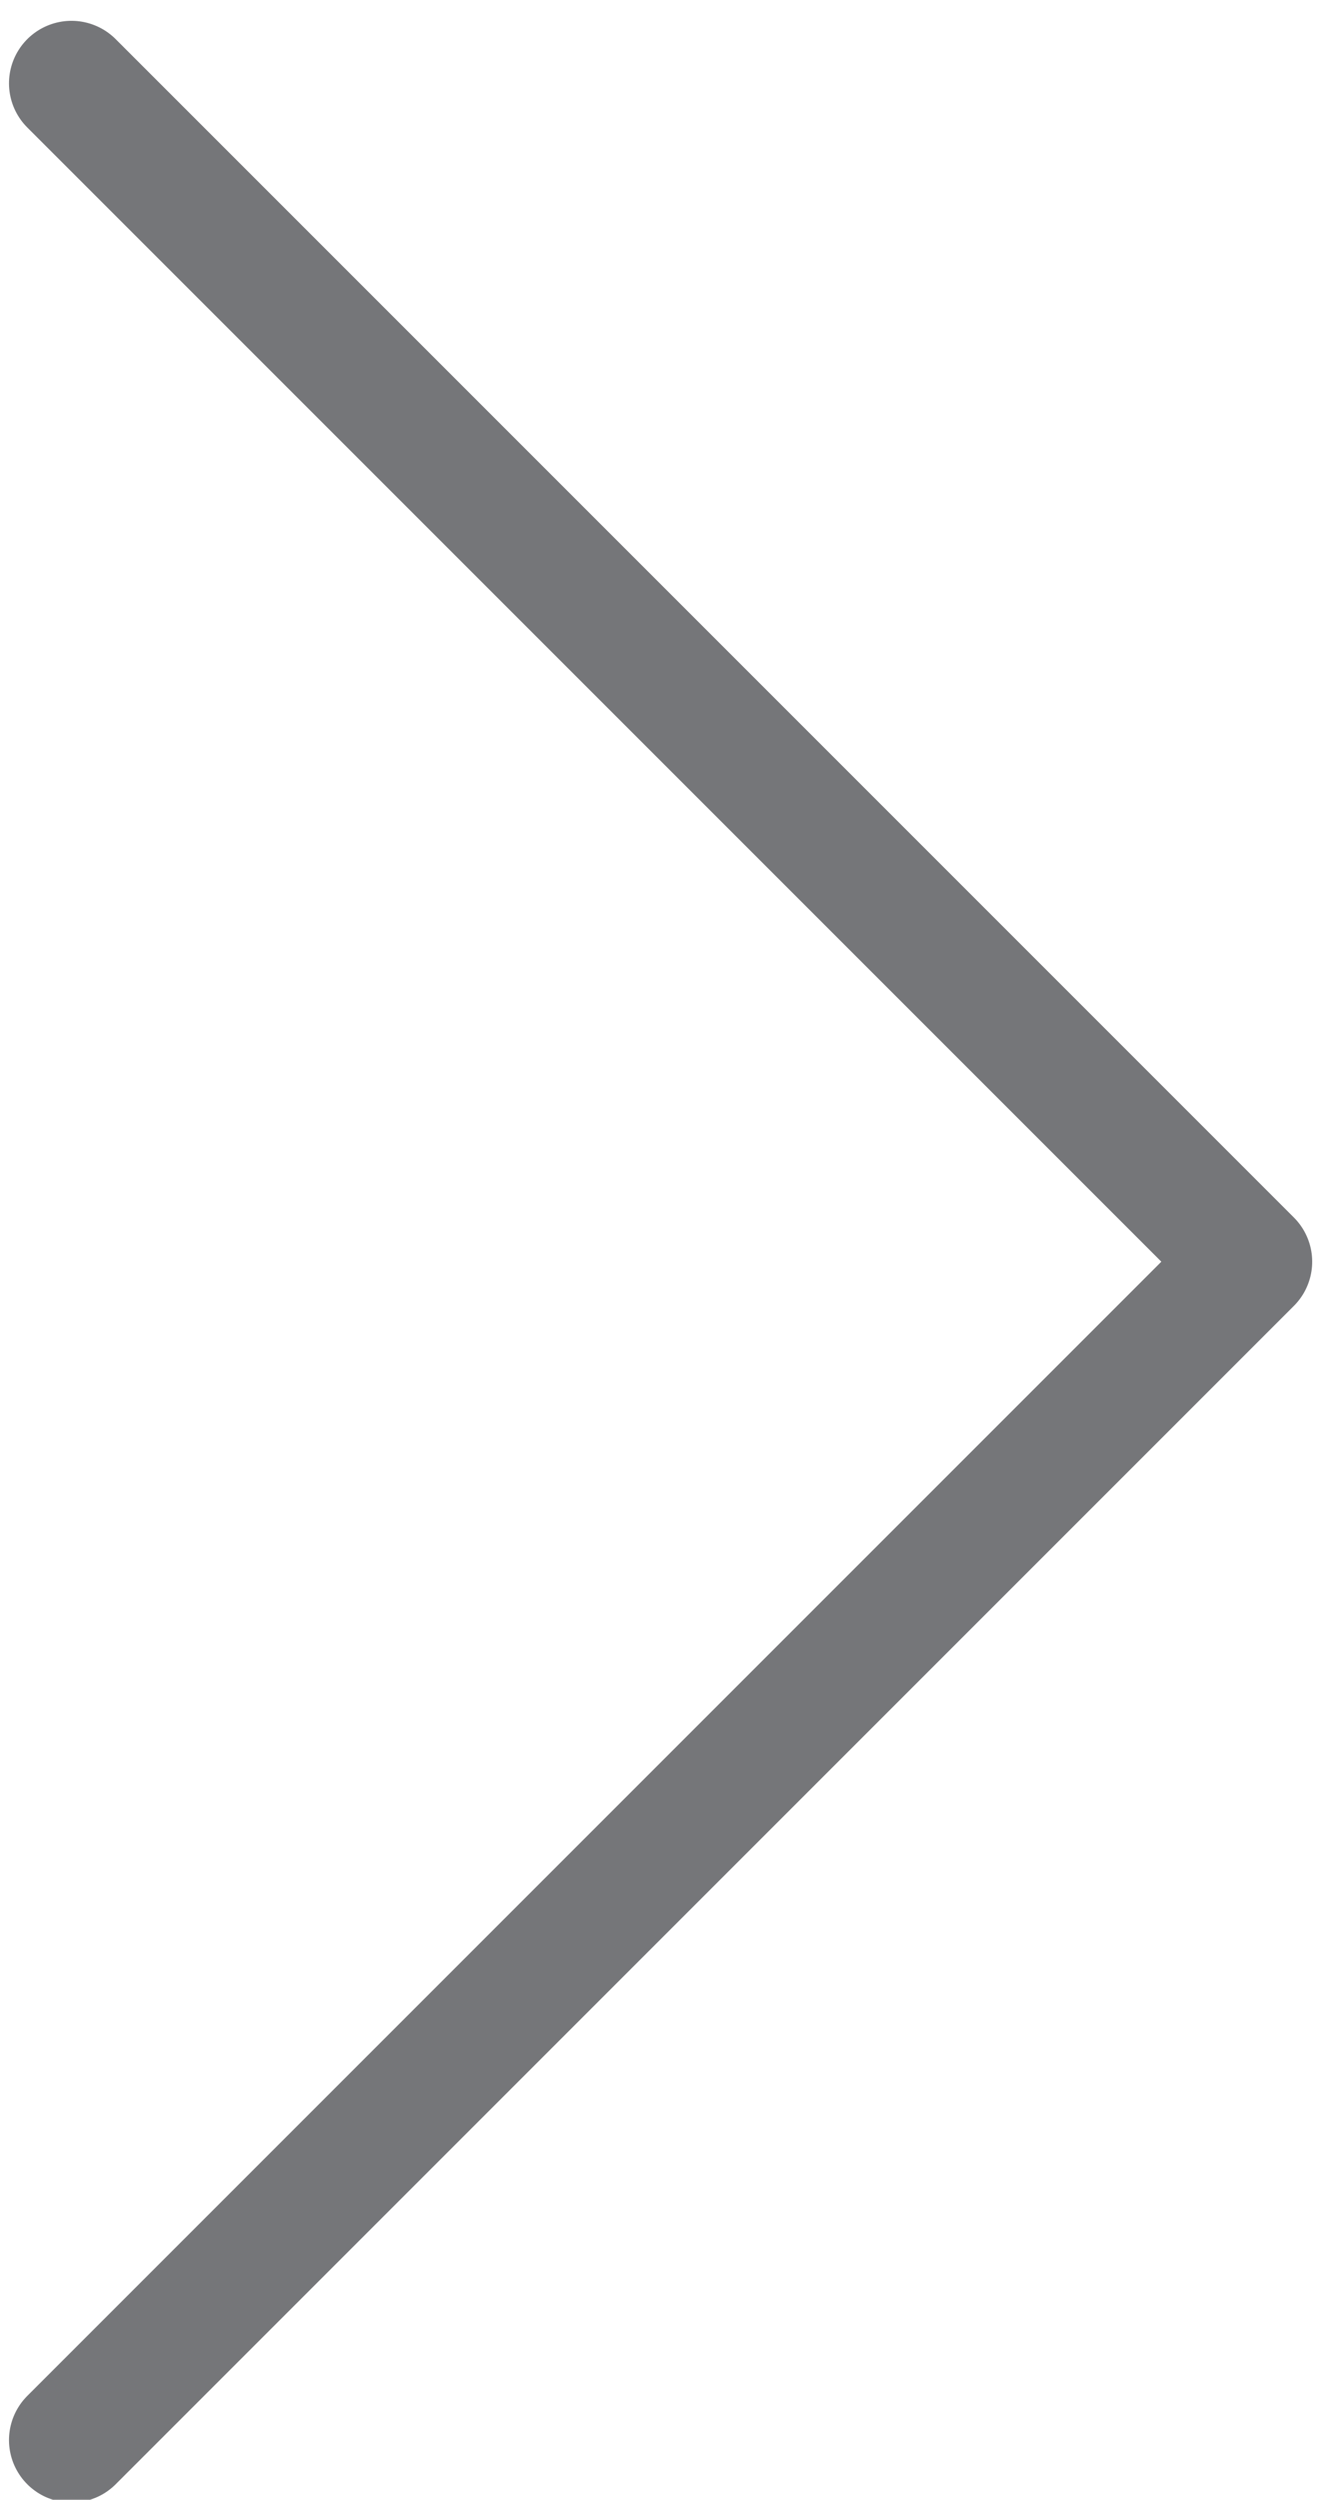 <?xml version="1.0" encoding="UTF-8" standalone="no"?>
<svg width="16px" height="30px" viewBox="0 0 16 30" version="1.1" xmlns="http://www.w3.org/2000/svg" xmlns:xlink="http://www.w3.org/1999/xlink">
    <!-- Generator: Sketch 41 (35326) - http://www.bohemiancoding.com/sketch -->
    <title>Prev/Next Arrow</title>
    <desc>Created with Sketch.</desc>
    <defs></defs>
    <g id="Page-1" stroke="none" stroke-width="1" fill="none" fill-rule="evenodd" stroke-linecap="round" stroke-linejoin="round">
        <g id="Home" transform="translate(-1394, -766)" stroke="#757679" stroke-width="1.5">
            <g id="Book-Row-1" transform="translate(32, 638)">
                <g id="Prev/Next-Arrow" transform="translate(1362.5, 143.5) scale(-1, 1) translate(-1362.5, -143.5) translate(1348, 129)">
                    <polyline id="Rectangle-41" transform="translate(14.142, 14.142) rotate(45) translate(-14.142, -14.142) " points="24.142 24.142 4.142 24.142 4.142 4.142"></polyline>
                </g>
            </g>
        </g>
    </g>
</svg>